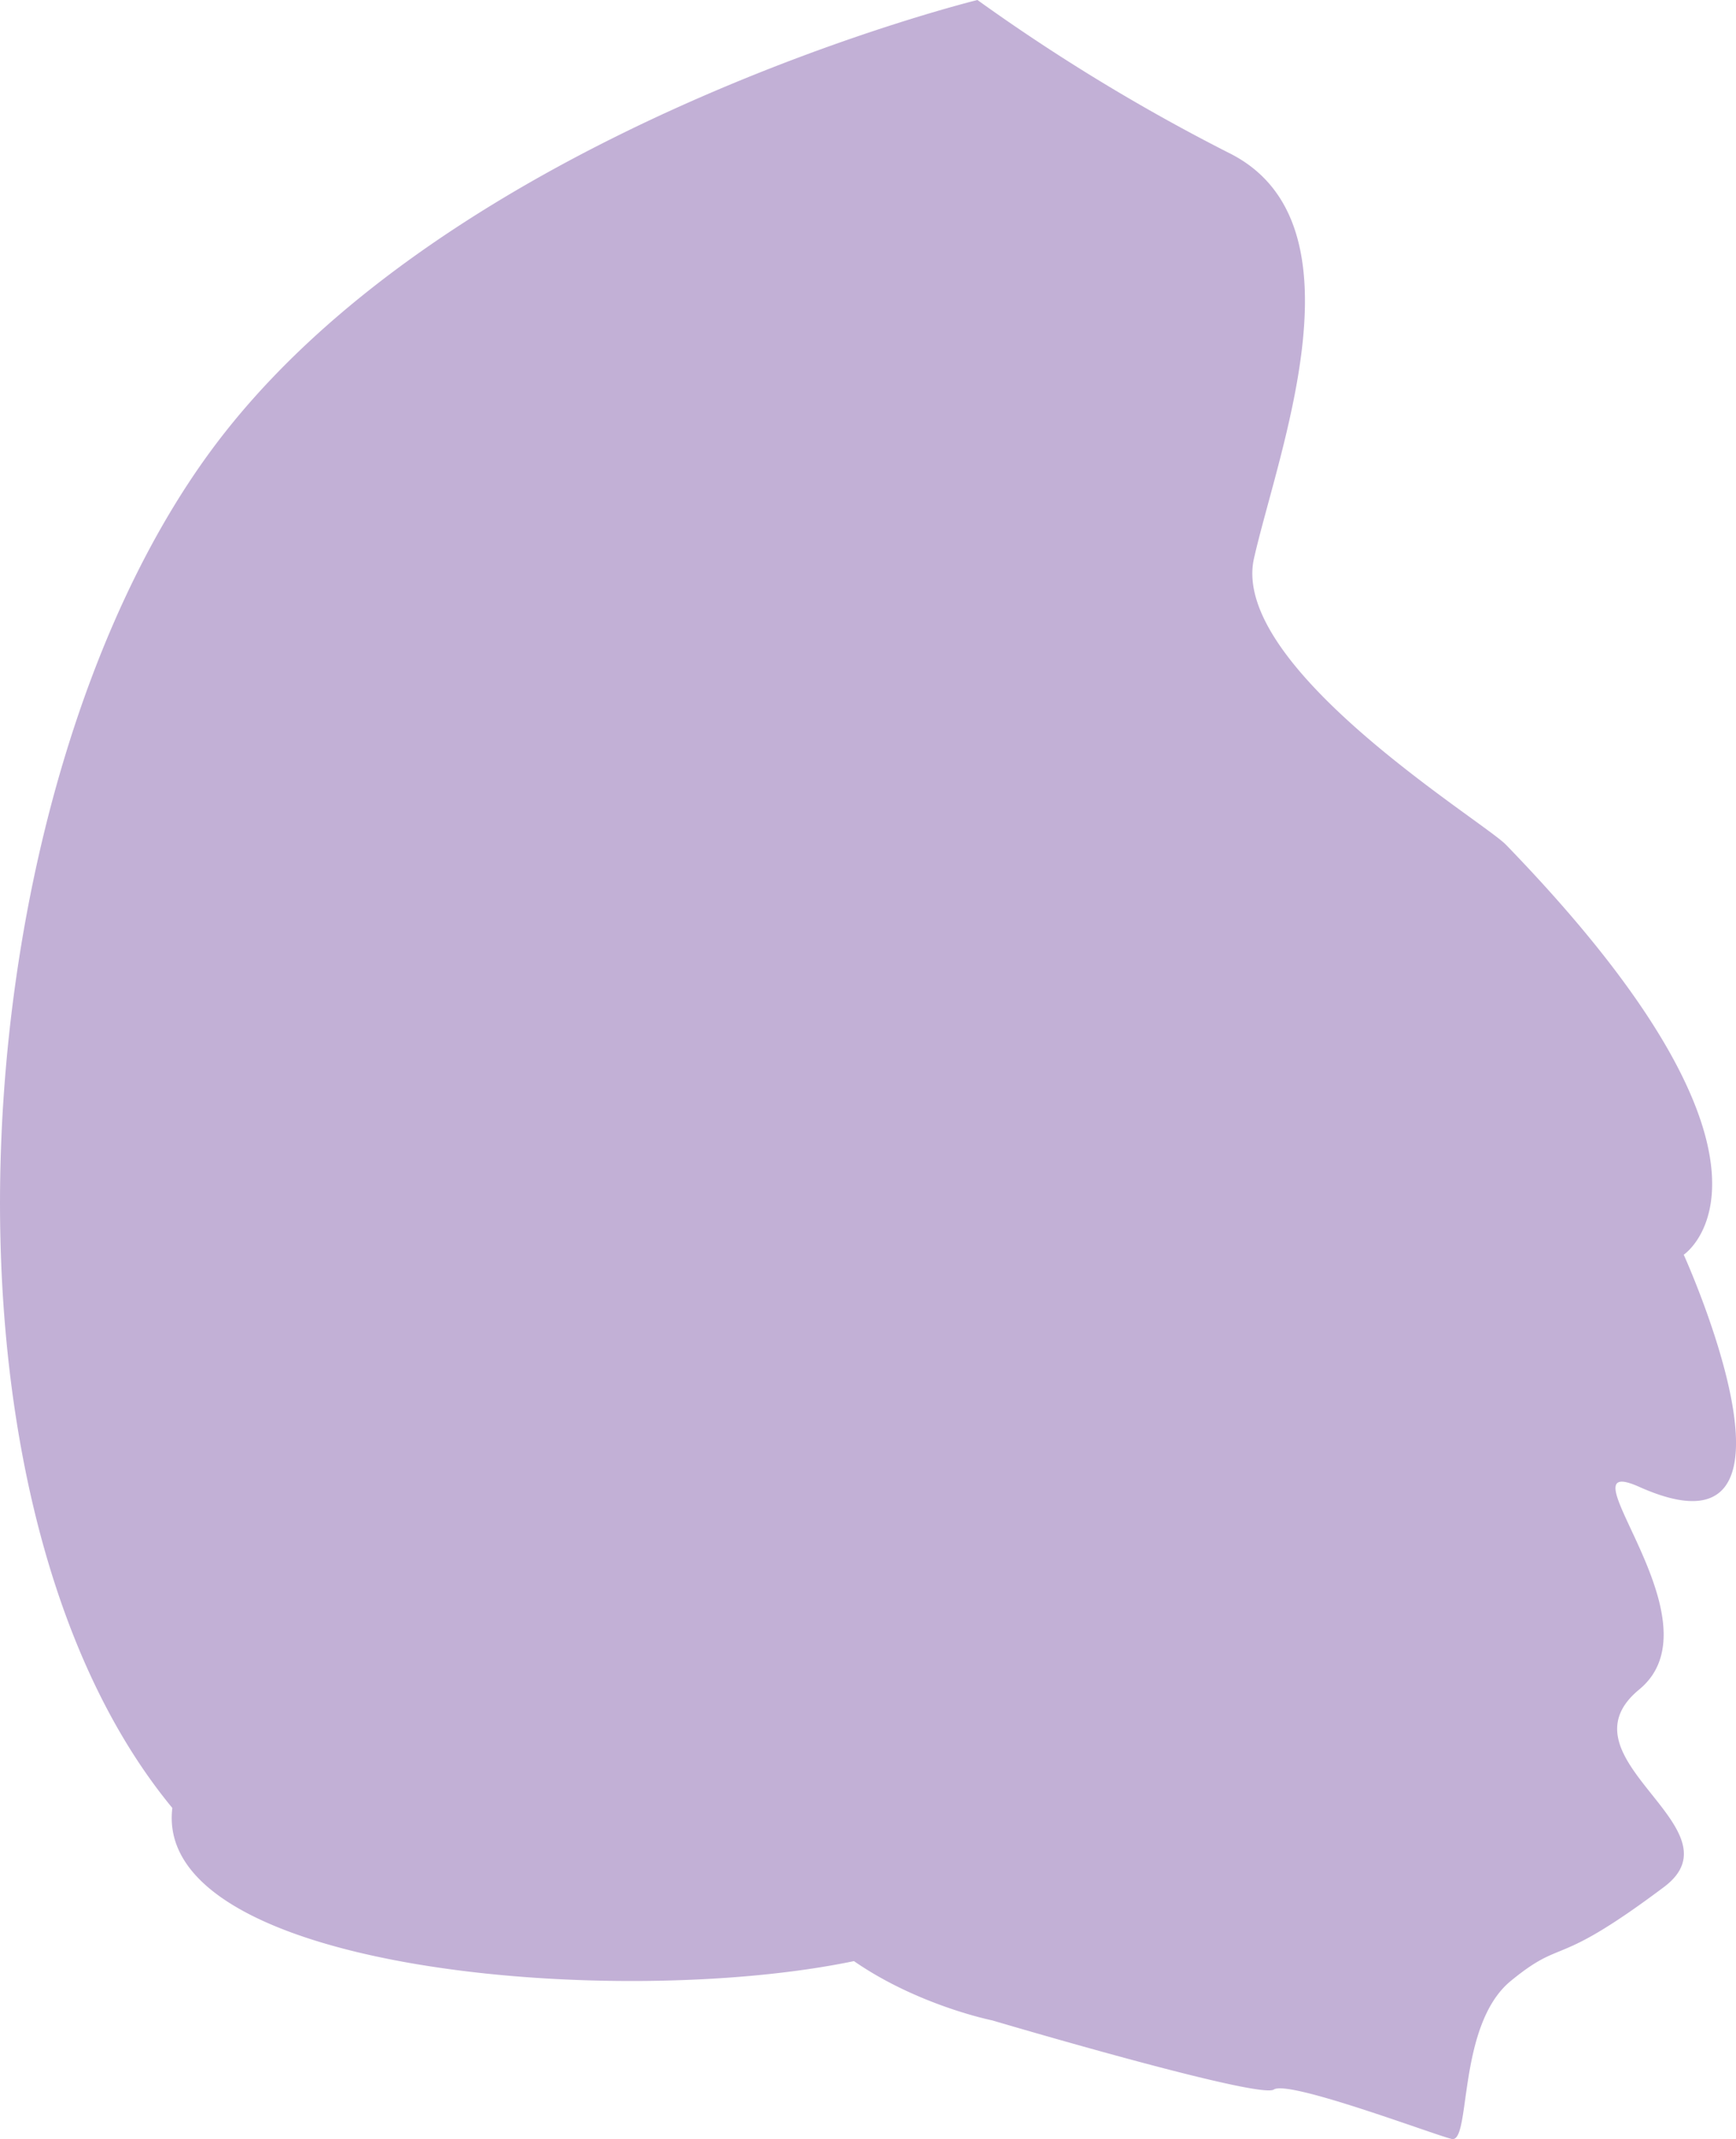 <svg id="Layer_1" data-name="Layer 1" xmlns="http://www.w3.org/2000/svg" width="351.47" height="433.03" viewBox="0 0 351.47 433.03">
  <title>kort_kbhture_A12-01-01</title>
  <path d="M256,47S148.86,73.25,101,138c-51,69-60,212-8,275-4,33,90,41,138,31,13,9,28,12,28,12s54,16,57,14,32,9,36,10,1-23,12-32,8.47-2.1,31-19c16-12-22-26-5-40s-16.78-48.51,0-41c38,17,9-47,9-47s27-18-36-83c-4.67-4.82-56-36-51-58s23-68-5-82A390.08,390.08,0,0,1,256,47Z" transform="translate(-58.11 -47)" fill="#997bbb" opacity="0.6"/>
</svg>
